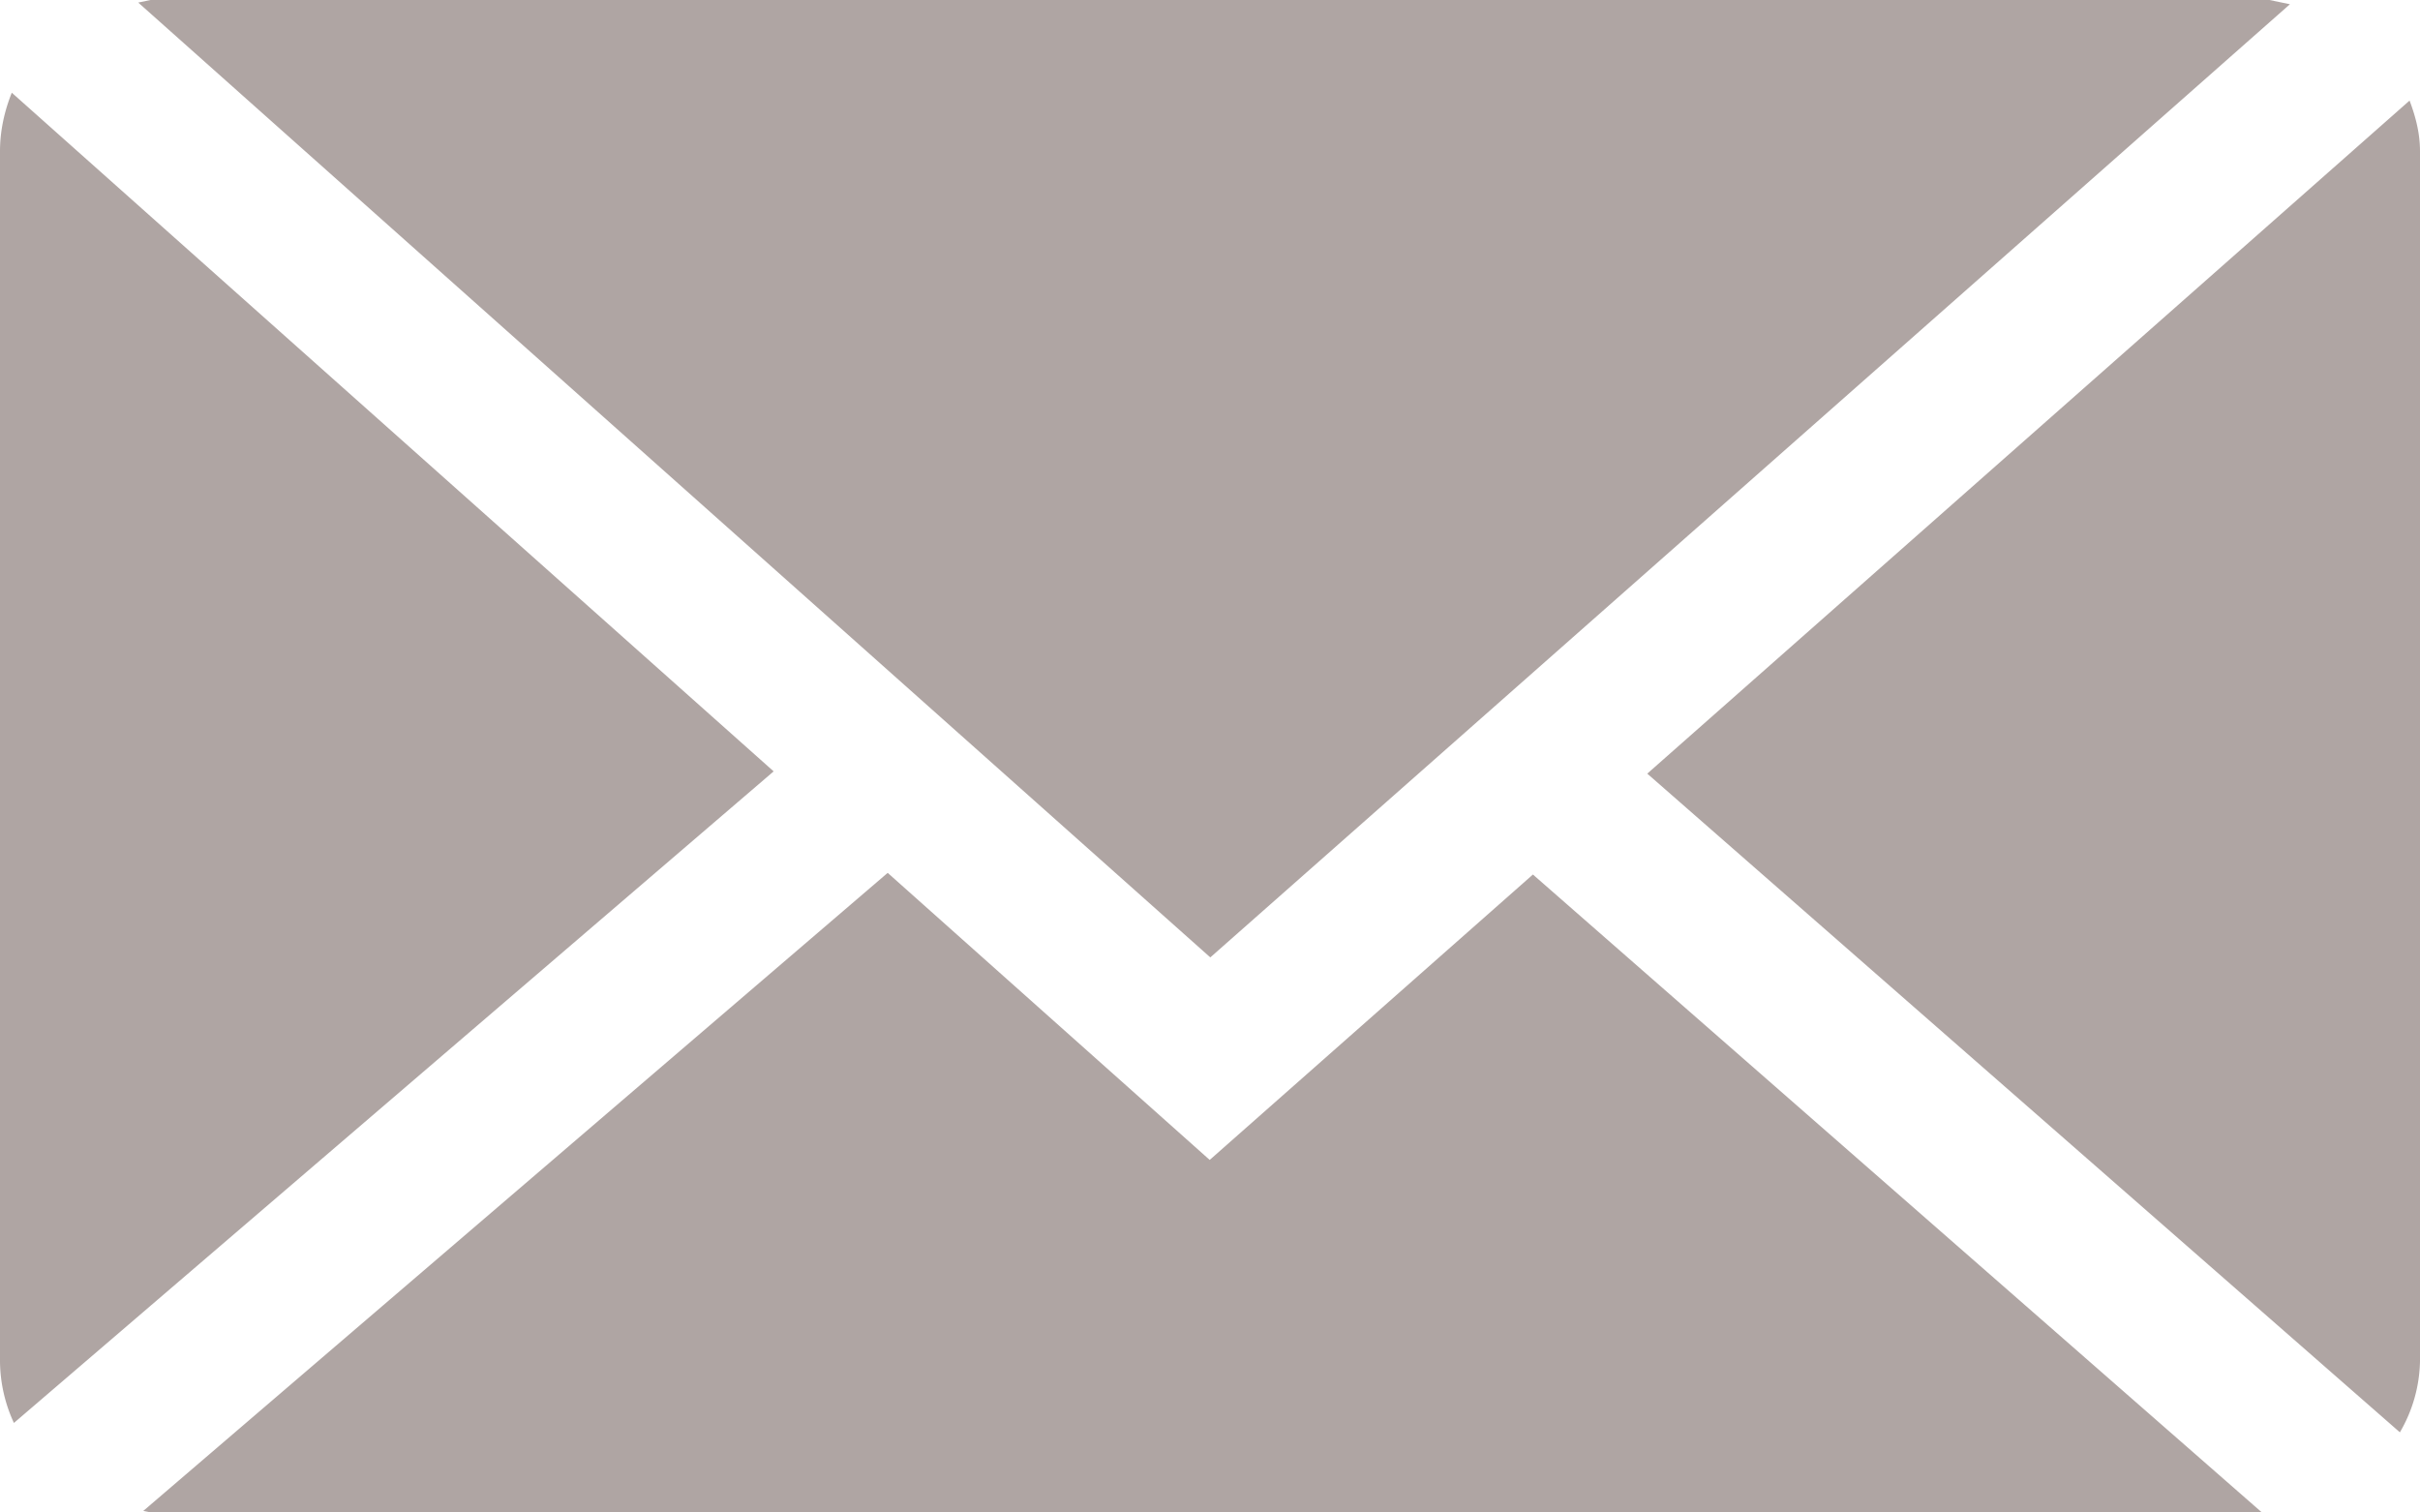 <svg xmlns="http://www.w3.org/2000/svg" xmlns:xlink="http://www.w3.org/1999/xlink" width="16" height="10" viewBox="0 0 16 10"><defs><path id="cuz2a" d="M1275.002 2948.33l-7.088-6.313.086-.018h14l.14.029zM1283 2943v8a.965.965 0 0 1-.133.47l-4.976-4.355 5.04-4.45c.04.106.069.216.069.335zm-10.885 4.1l-5.023 4.308a.987.987 0 0 1-.092-.408v-8c0-.137.03-.268.078-.387zm5.02.682l4.82 4.218H1268l-.053-.01 4.922-4.219 2.129 1.898z"/></defs><g><g transform="translate(-1267 -2942)"><use fill="#afa5a3" xlink:href="#cuz2a"/></g></g></svg>